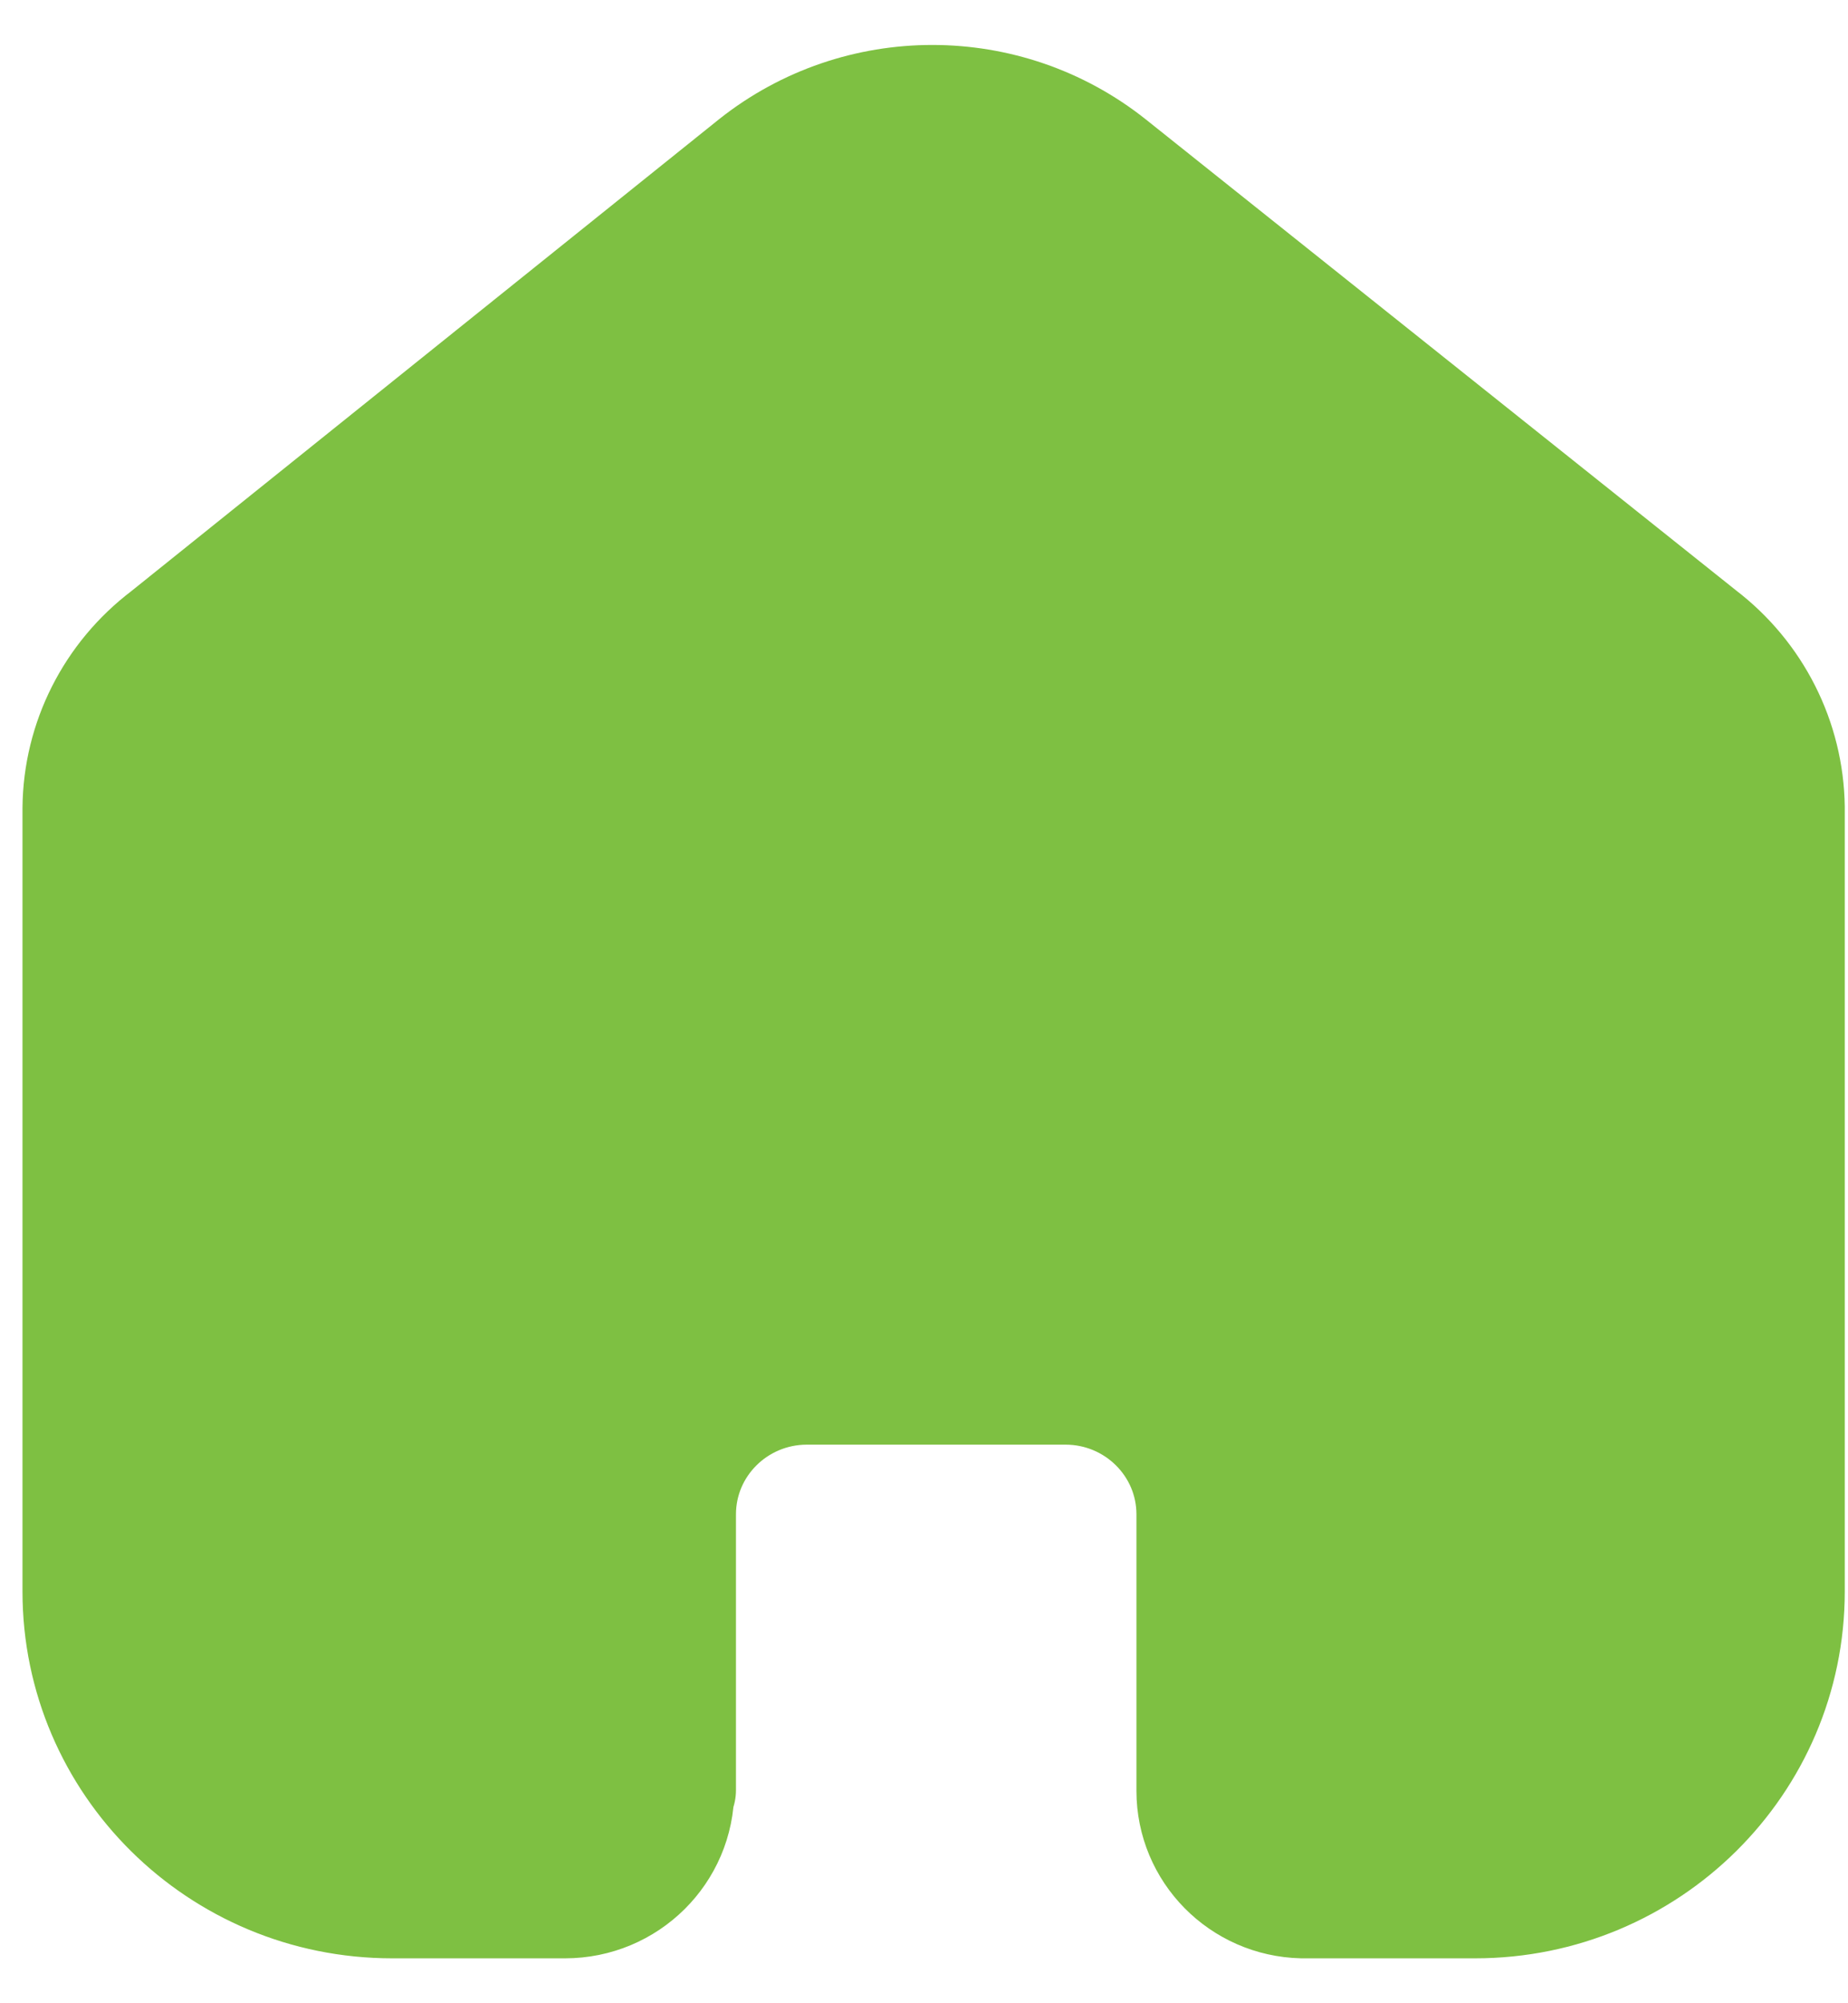 <svg width="24" height="26" viewBox="0 0 24 26" fill="none" xmlns="http://www.w3.org/2000/svg">
<path fill-rule="evenodd" clip-rule="evenodd" d="M8.808 23.233V19.655C8.808 18.745 9.55 18.006 10.47 18H13.837C14.76 18 15.509 18.741 15.509 19.655V23.244C15.509 24.017 16.132 24.649 16.912 24.667H19.157C21.394 24.667 23.208 22.871 23.208 20.655V10.477C23.196 9.606 22.783 8.788 22.086 8.255L14.409 2.133C13.064 1.067 11.152 1.067 9.807 2.133L2.164 8.266C1.464 8.797 1.05 9.616 1.042 10.489V20.655C1.042 22.871 2.856 24.667 5.093 24.667H7.338C8.138 24.667 8.786 24.025 8.786 23.233" fill="#7EC042"/>
<path d="M8.808 23.233V19.655C8.808 18.745 9.55 18.006 10.47 18H13.837C14.76 18 15.509 18.741 15.509 19.655V19.655V23.244C15.509 24.017 16.132 24.649 16.912 24.667H19.157C21.394 24.667 23.208 22.871 23.208 20.655V20.655V10.477C23.196 9.606 22.783 8.788 22.086 8.255L14.409 2.133C13.064 1.067 11.152 1.067 9.807 2.133L2.164 8.266C1.464 8.797 1.05 9.616 1.042 10.489V20.655C1.042 22.871 2.856 24.667 5.093 24.667H7.338C8.138 24.667 8.786 24.025 8.786 23.233V23.233" stroke="#7EC042" stroke-width="1.5" stroke-linecap="round" stroke-linejoin="round"/>
</svg>
